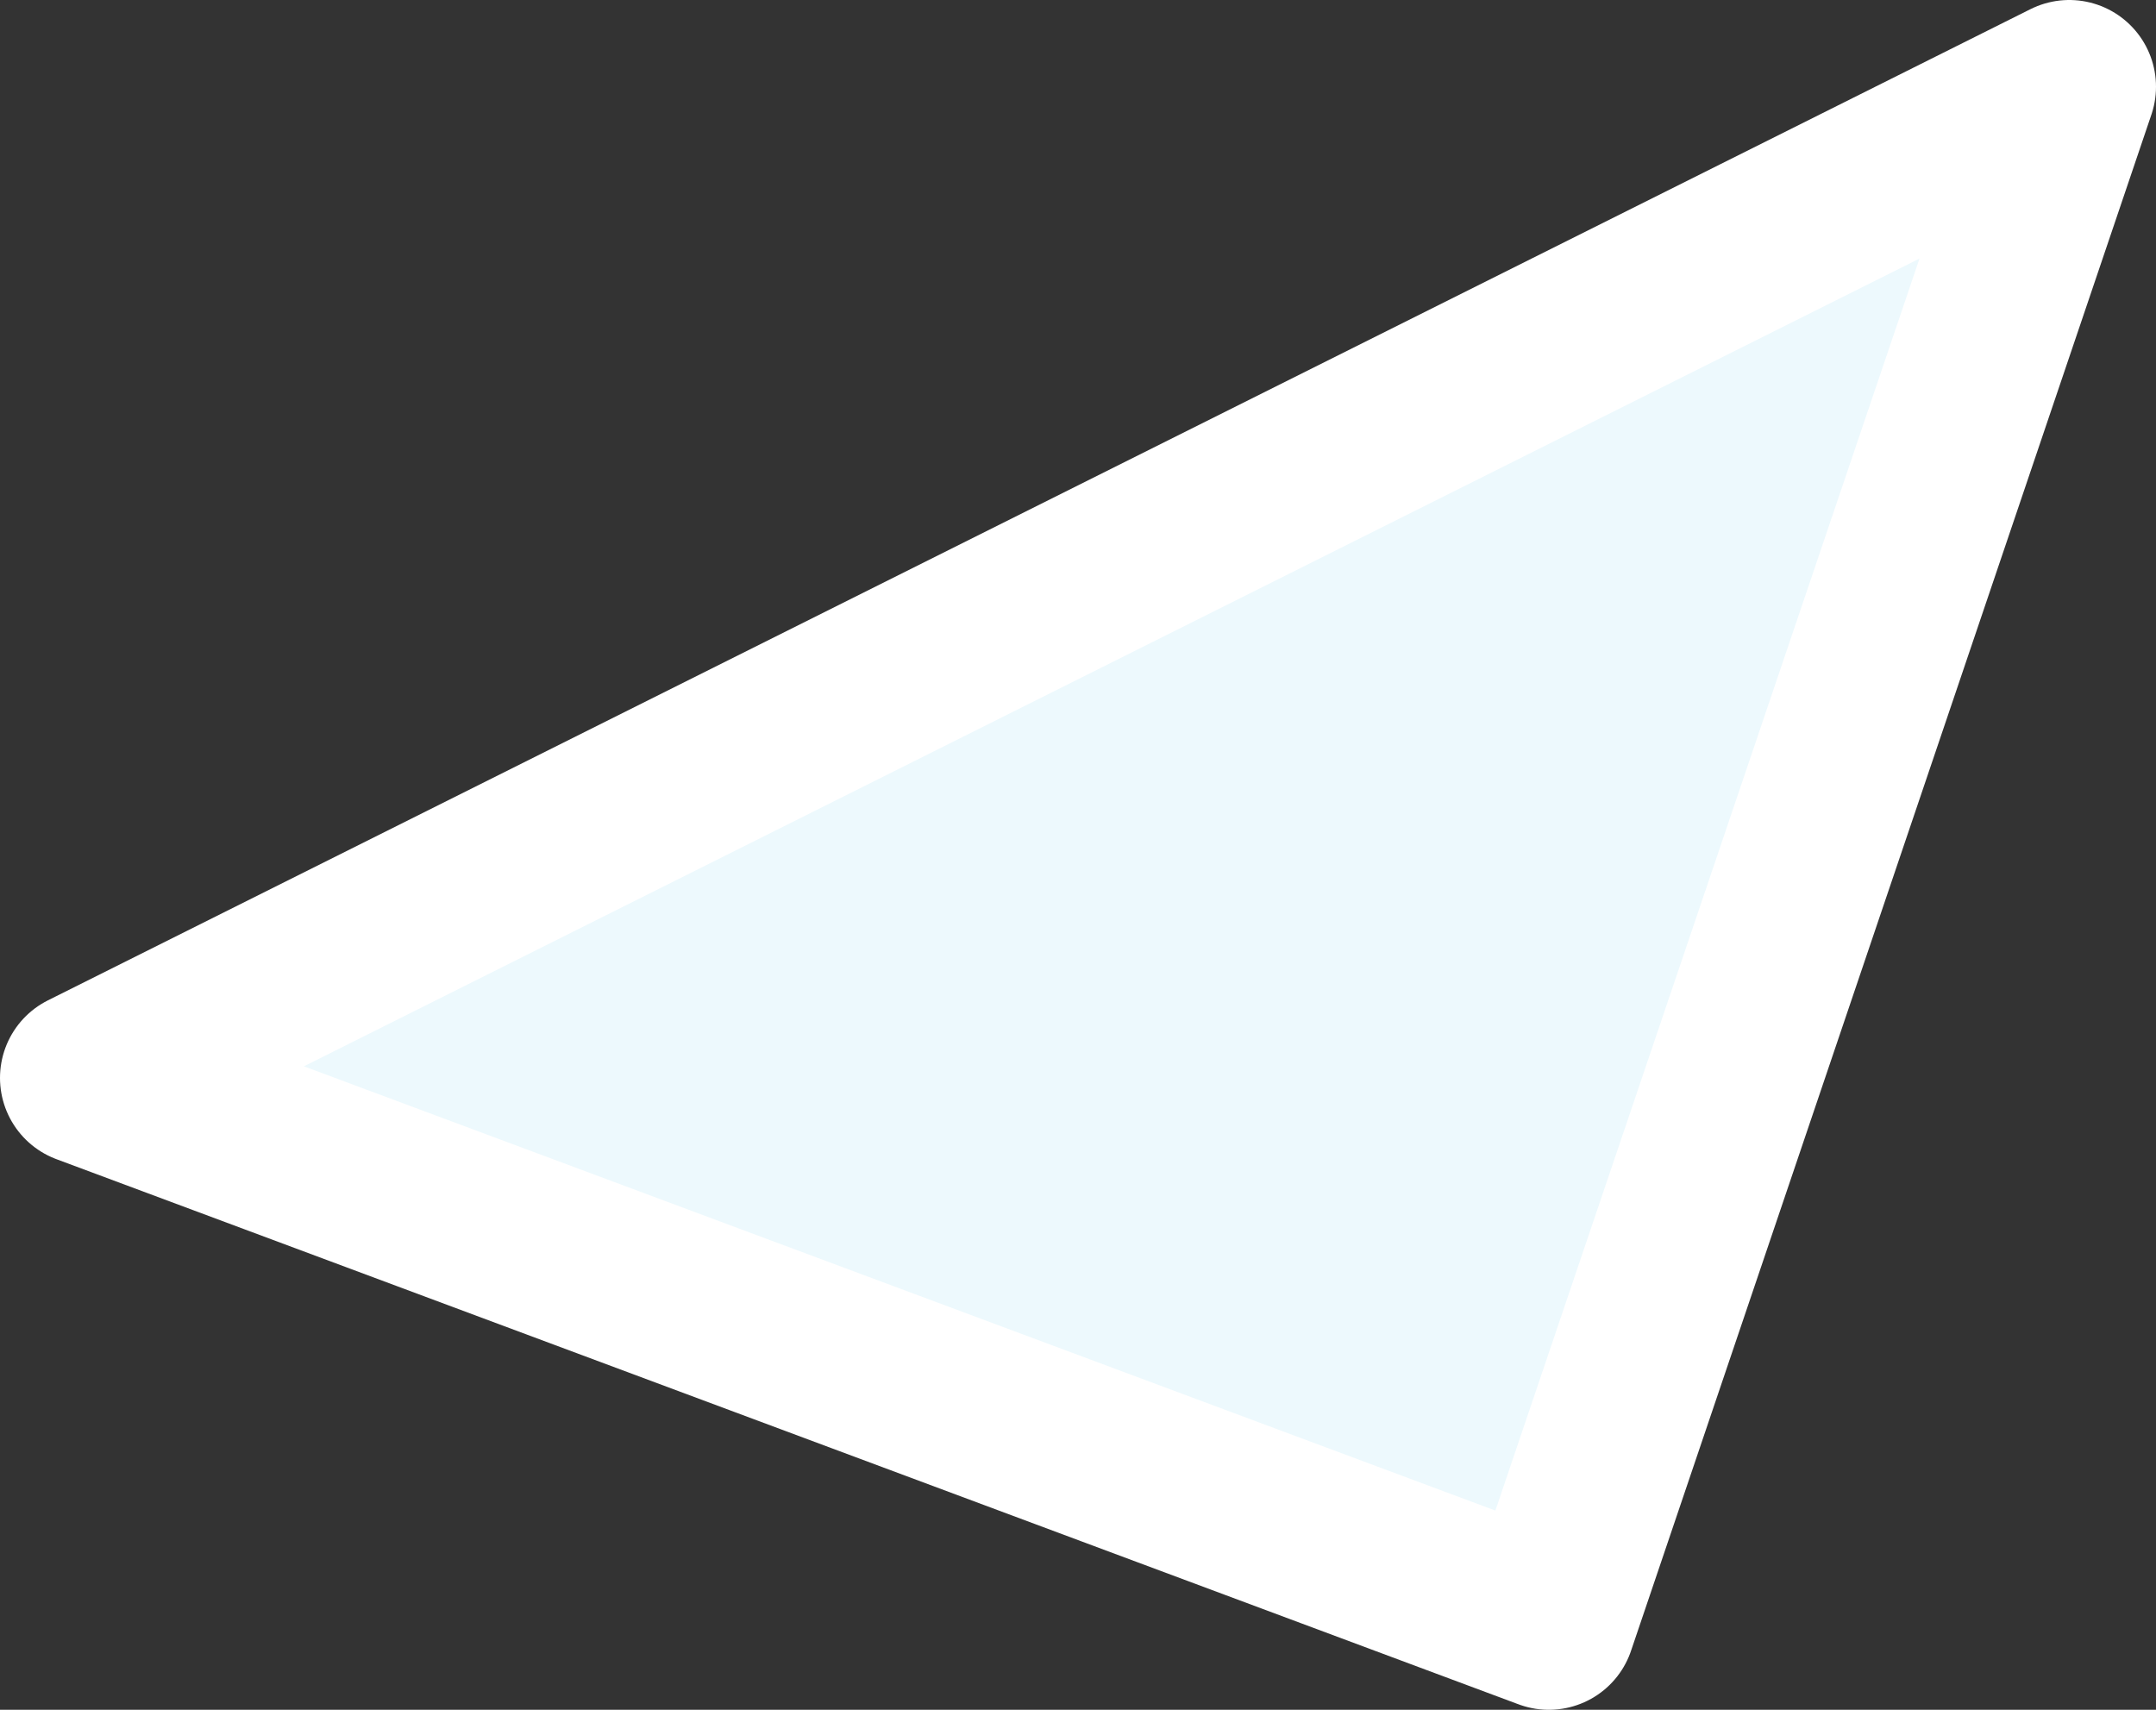 <svg xmlns="http://www.w3.org/2000/svg" width="87" height="69" viewBox="0 0 87 69"><rect x="0" y="0" width="87" height="69" fill="#333333" stroke="none"/><defs><style>.cls-1{fill:#edf9fd;stroke:#fff;stroke-linejoin:round;stroke-width:7px;fill-rule:evenodd}</style></defs><path id="img-h-graph-triangle-1" class="cls-1" d="M146,2509l21-62-80,40Z" transform="translate(-83.5 -2443.5)"/></svg>